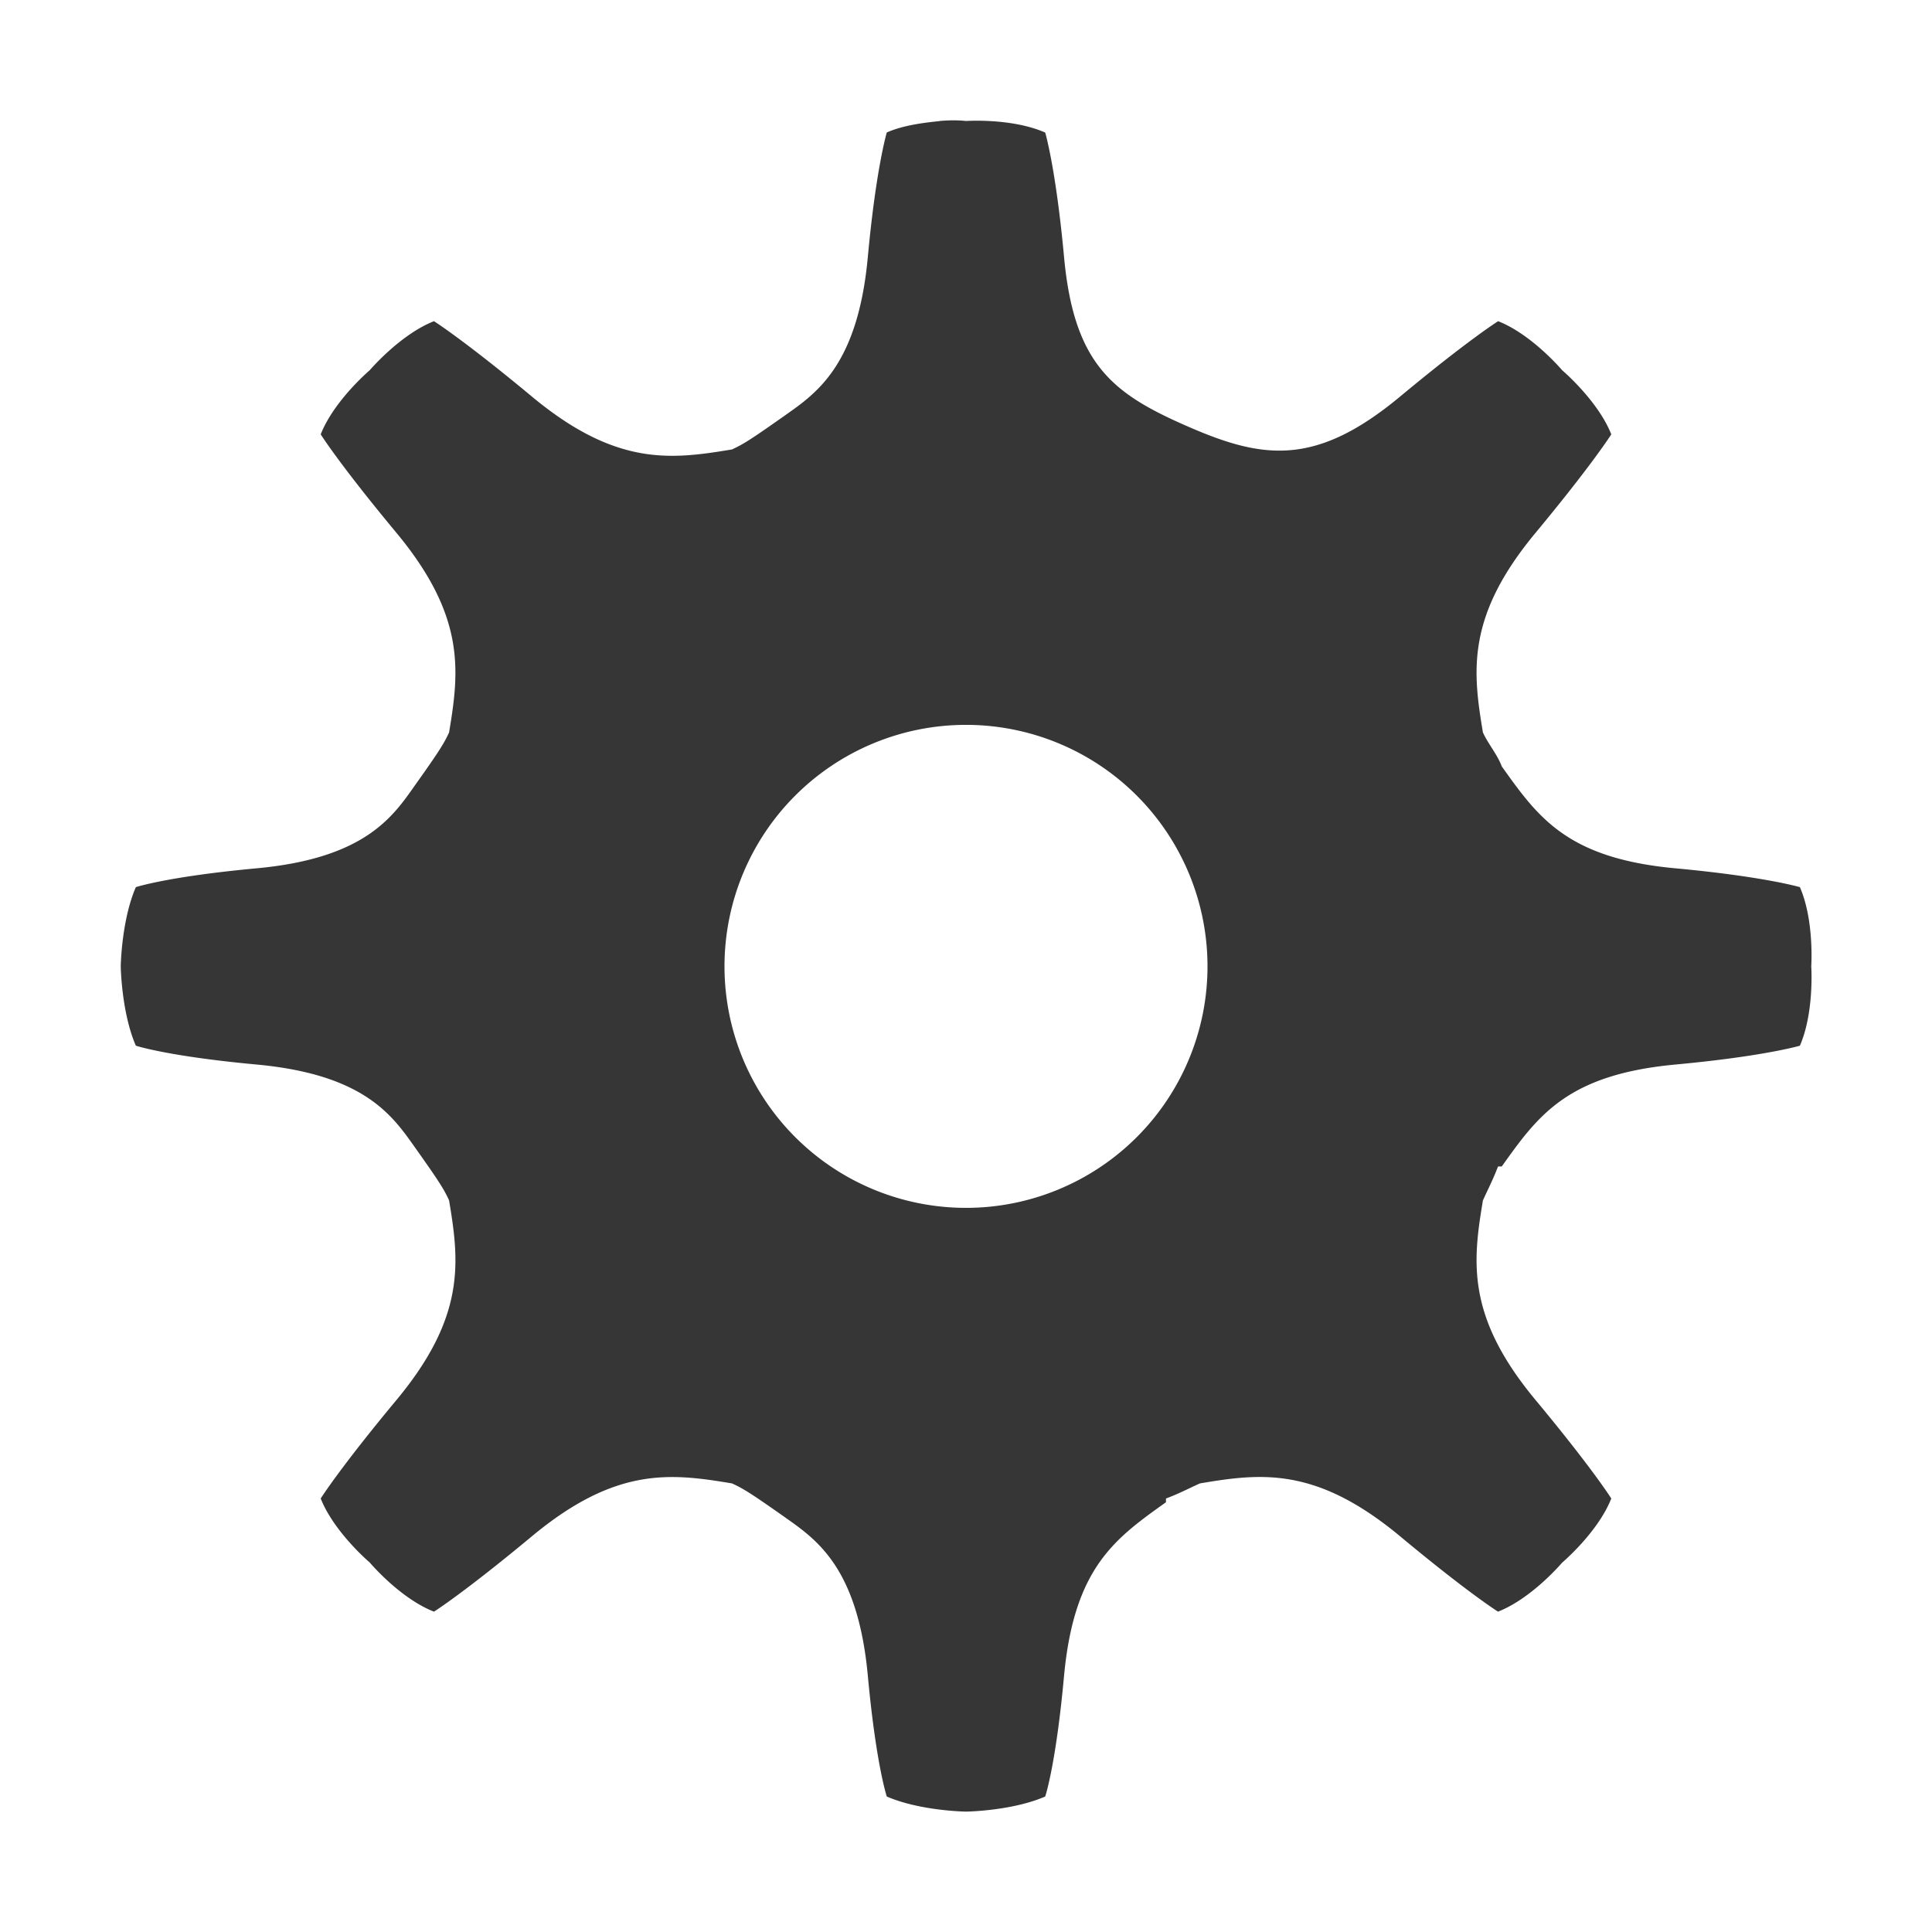 <svg viewBox="0 0 16 16" xmlns="http://www.w3.org/2000/svg">
 <path d="M7.781 1.003c-.13.013-.3.034-.437.094 0 0-.089.296-.157 1.031-.083.9-.428 1.13-.687 1.313-.26.183-.34.237-.438.281-.508.085-.961.14-1.656-.437-.568-.472-.812-.625-.812-.625-.28.11-.532.406-.532.406s-.295.25-.406.531c0 0 .153.245.625.813.577.694.523 1.148.438 1.656-.044.097-.098.178-.282.437-.183.26-.413.605-1.312.688-.735.068-1 .156-1 .156-.12.277-.125.656-.125.656s.005.38.125.657c0 0 .265.088 1 .156.899.083 1.128.428 1.312.687.184.26.238.34.282.438.085.508.14.962-.438 1.656-.472.568-.625.813-.625.813.111.28.406.53.406.53s.25.297.532.407c0 0 .244-.153.812-.625.695-.577 1.148-.522 1.656-.437.098.044.178.097.438.28.26.184.604.414.687 1.313.068.735.157 1 .157 1 .277.12.656.125.656.125s.38-.005.656-.125c0 0 .089-.264.156-1 .084-.899.425-1.138.844-1.437v-.031c.1-.037.184-.081.281-.125.508-.086.962-.14 1.657.437.567.472.812.625.812.625.281-.11.531-.406.531-.406s.296-.25.407-.531c0 0-.153-.245-.625-.813-.578-.694-.523-1.148-.438-1.656.044-.097.088-.182.125-.281h.031c.3-.42.539-.76 1.438-.844.735-.068 1.031-.156 1.031-.156.12-.277.094-.657.094-.657s.026-.38-.094-.656c0 0-.296-.088-1.031-.156-.9-.083-1.138-.424-1.438-.844-.037-.1-.112-.184-.156-.281-.085-.508-.14-.962.438-1.656.471-.568.625-.813.625-.813-.111-.28-.407-.531-.407-.531s-.25-.296-.53-.406c0 0-.245.153-.813.625-.695.577-1.13.52-1.75.25-.62-.27-.949-.507-1.032-1.407-.068-.735-.156-1.03-.156-1.03C8.38.976 8 1.002 8 1.002s-.09-.012-.219 0zm.219 5a2 2 0 1 1 0 4 2 2 0 0 1 0-4z" fill="#363636"/>
</svg>
